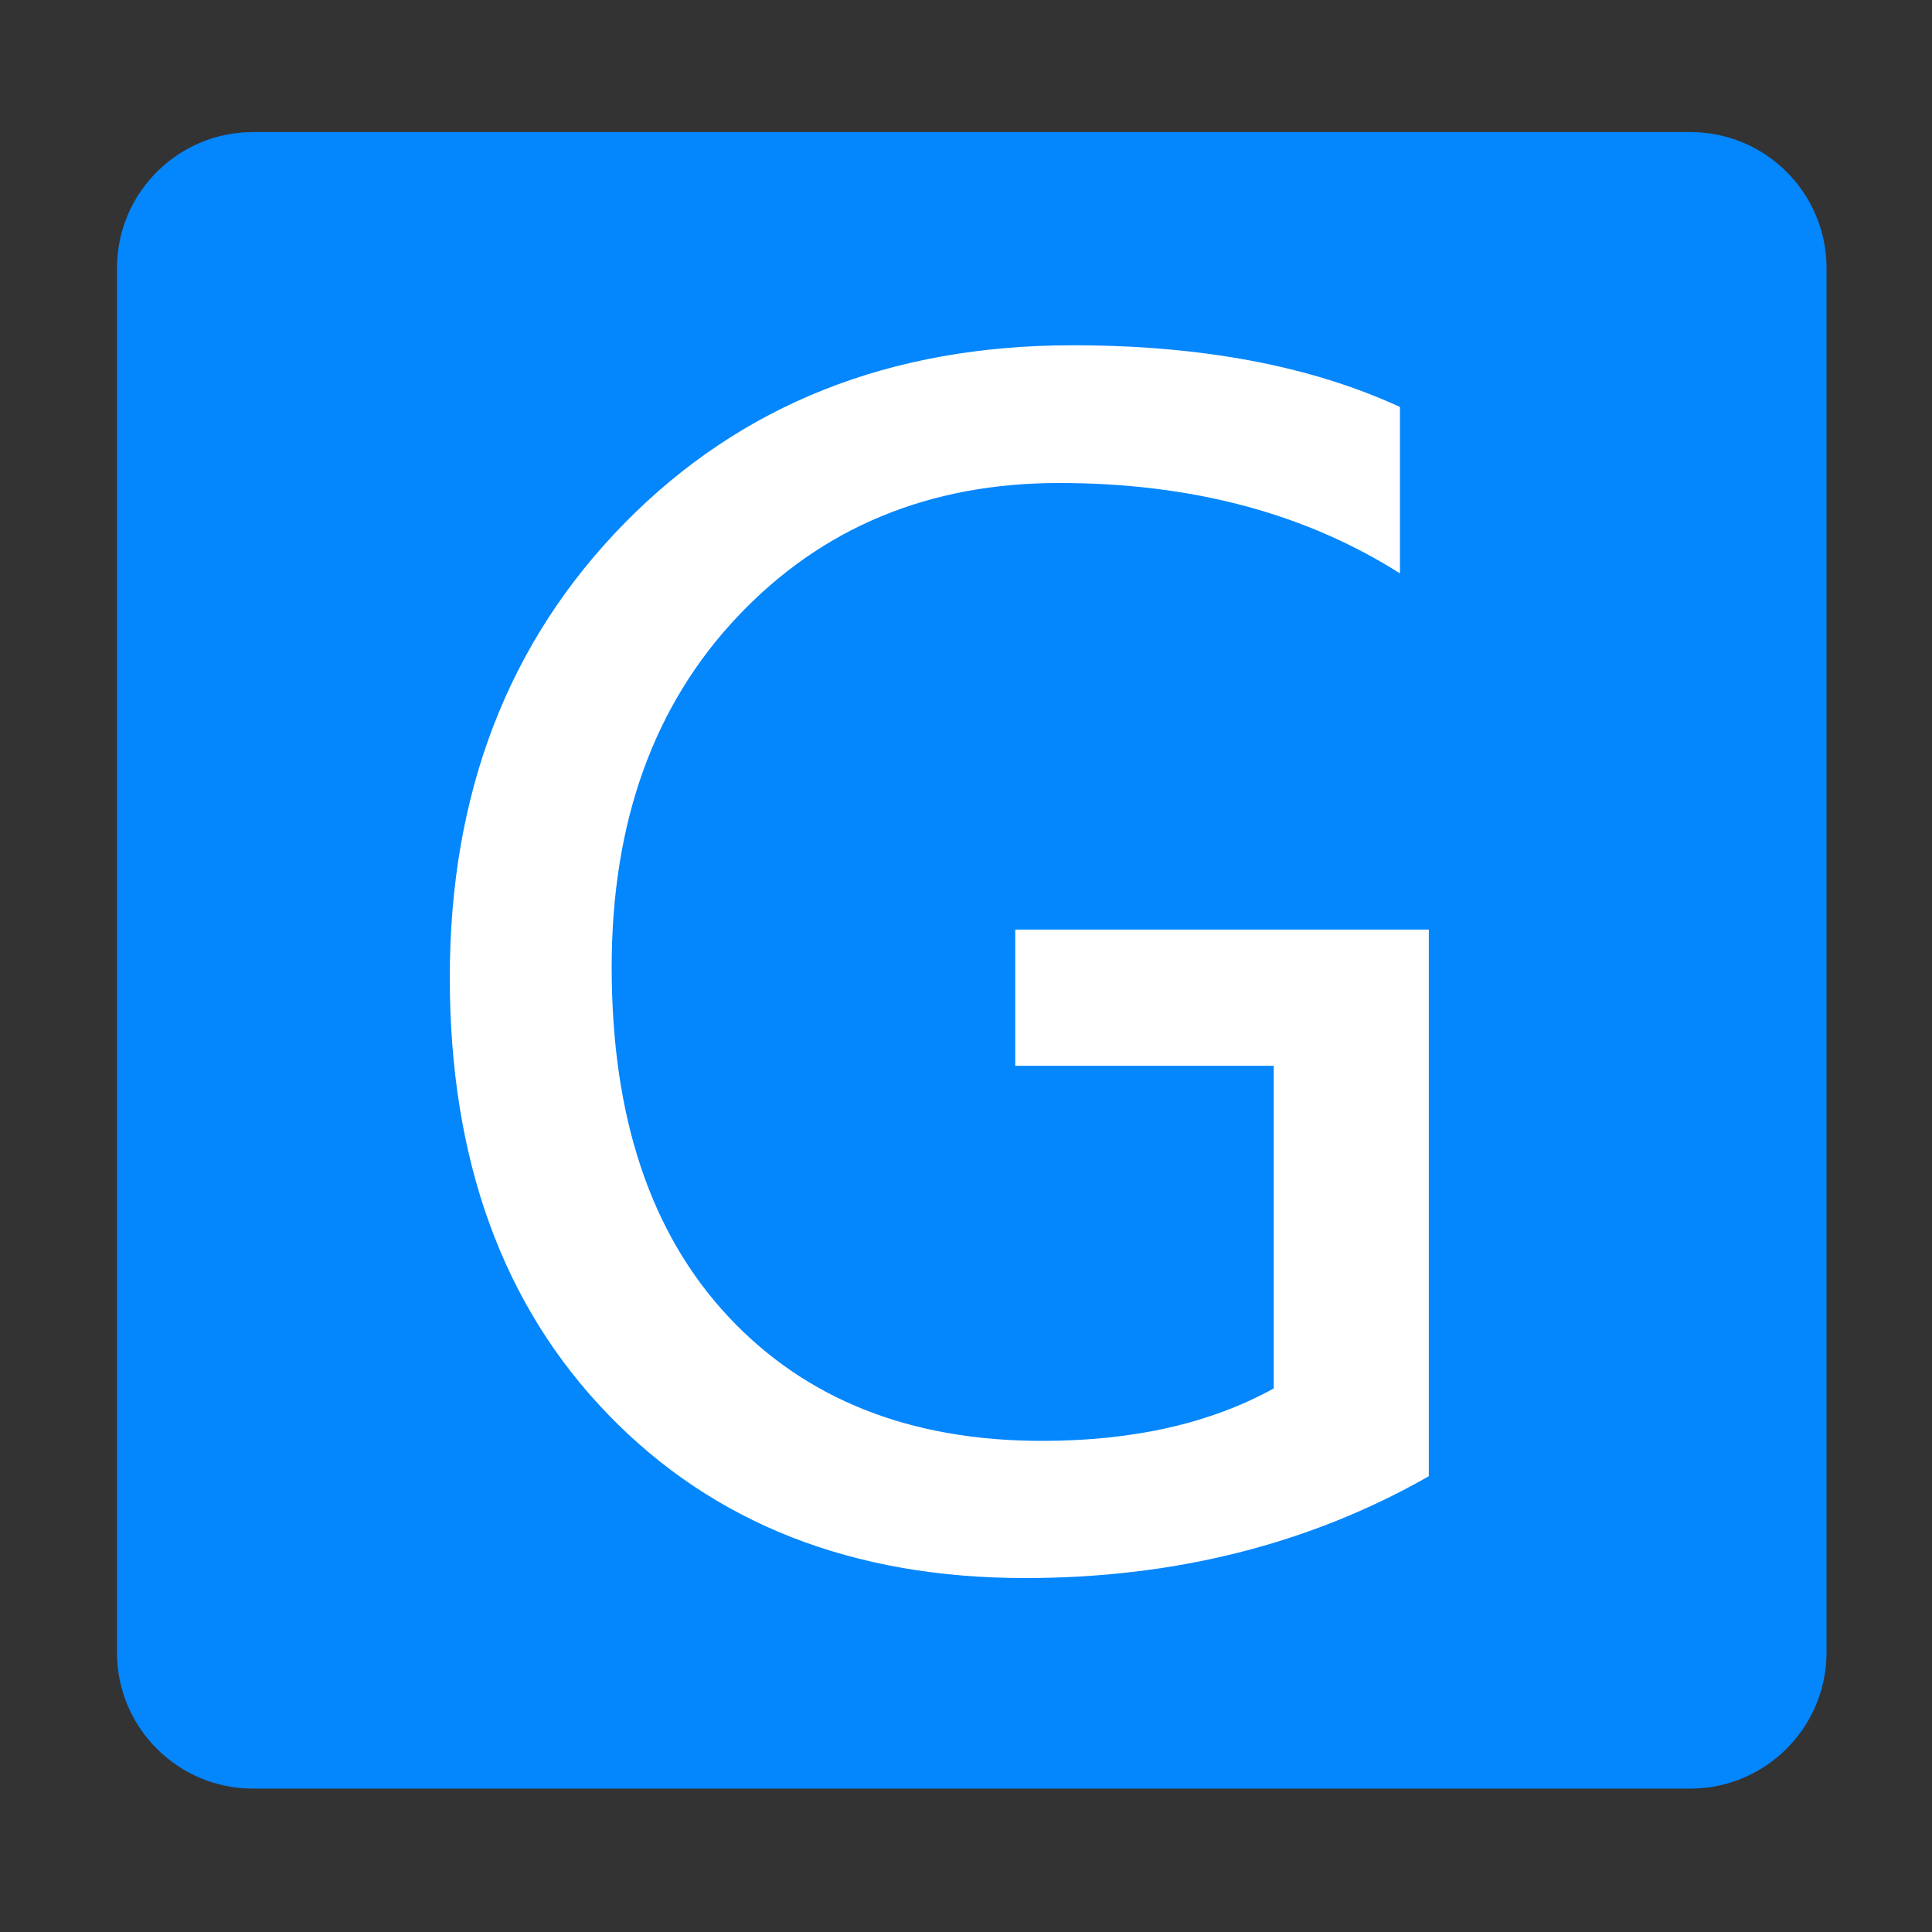 <?xml version="1.0" encoding="utf-8"?>
<!-- Generator: Adobe Illustrator 21.0.2, SVG Export Plug-In . SVG Version: 6.00 Build 0)  -->
<svg version="1.1" id="图层_1" xmlns="http://www.w3.org/2000/svg" xmlns:xlink="http://www.w3.org/1999/xlink" x="0px" y="0px"
	 viewBox="0 0 1024 1024" style="enable-background:new 0 0 1024 1024;" xml:space="preserve">
<rect x="0" y="0" width="1024" height="1024" fill="#333333" stroke="none"/>
<style type="text/css">
	.st0{fill:#0486FD;}
	.st1{fill:#FFFFFF;}
</style>
<g>
	<path class="st0" d="M895.9,948H134.1C94.3,948,62,915.7,62,875.9V142.1C62,102.3,94.3,70,134.1,70h761.9
		c39.8,0,72.1,32.3,72.1,72.1v733.9C968,915.7,935.7,948,895.9,948z"/>
	<g>
		<path class="st1" d="M757.2,782.5c-63.1,35.9-134.4,53.9-213.9,53.9c-91.4,0-165.1-28.9-221-86.7c-55.9-57.8-83.9-135-83.9-231.6
			c0-97.7,30.9-177.9,92.6-240.8c61.8-62.9,140.9-94.3,237.5-94.3c68.3,0,126.1,10.9,173.5,32.7v88.2
			C691.5,271.9,631.3,256,561.3,256c-68.8,0-125.6,23.5-170.2,70.6c-44.6,47.1-66.9,109.1-66.9,186.1c0,79.2,20.5,140.8,61.6,184.9
			c41.1,44.1,96.6,66.1,166.5,66.1c48.2,0,89.1-9.2,122.8-27.8v-171H538.1v-72.2h219.2V782.5z"/>
	</g>
</g>
</svg>
